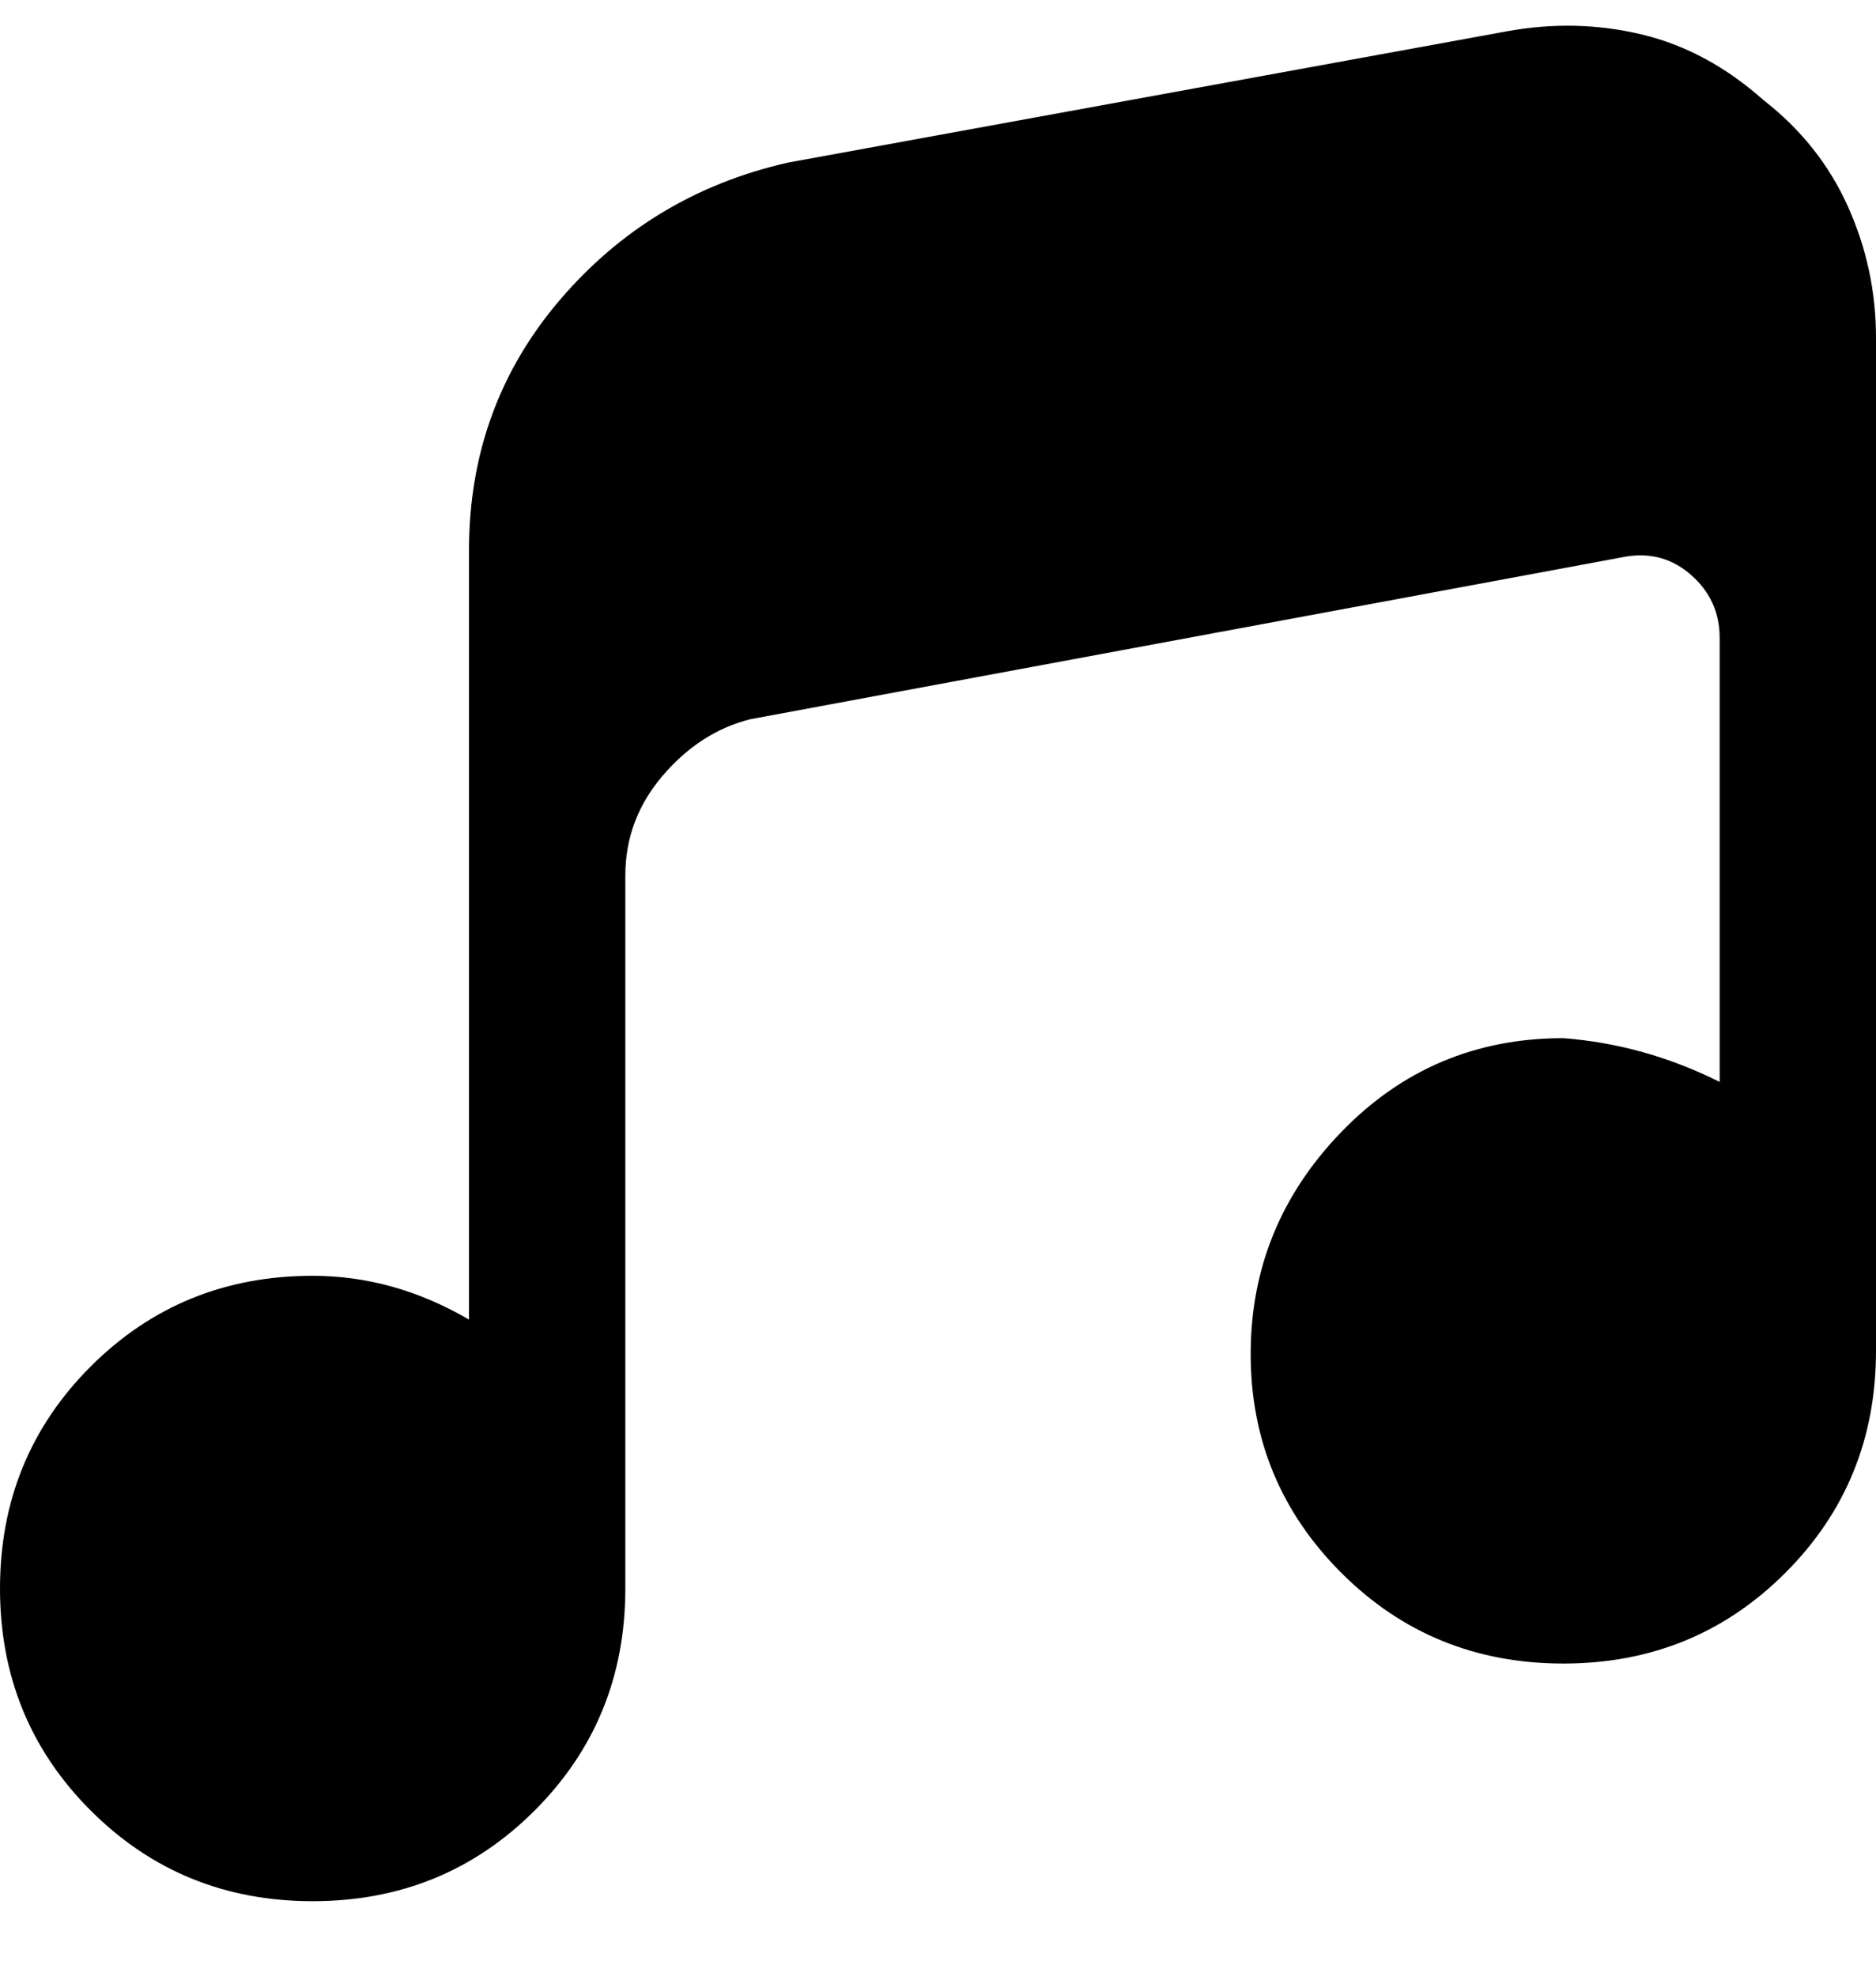 <svg viewBox="0 0 300 316" xmlns="http://www.w3.org/2000/svg"><path d="M282 16q-9-8-19.5-10.5T241 5L126 26q-22 5-36.5 22T75 88v123q-12-7-25-7-21 0-35.5 14.5T0 254q0 21 14.5 35.5T50 304q21 0 35.5-14.5T100 254V140q0-9 6-16t14-9l140-26q6-1 10.5 3t4.5 10v71q-12-6-25-7-21 0-35.5 15T200 216.5q0 20.5 14.5 35T250 266q21 0 35.5-14.5T300 216V54q0-11-4.5-21T282 16z"/></svg>